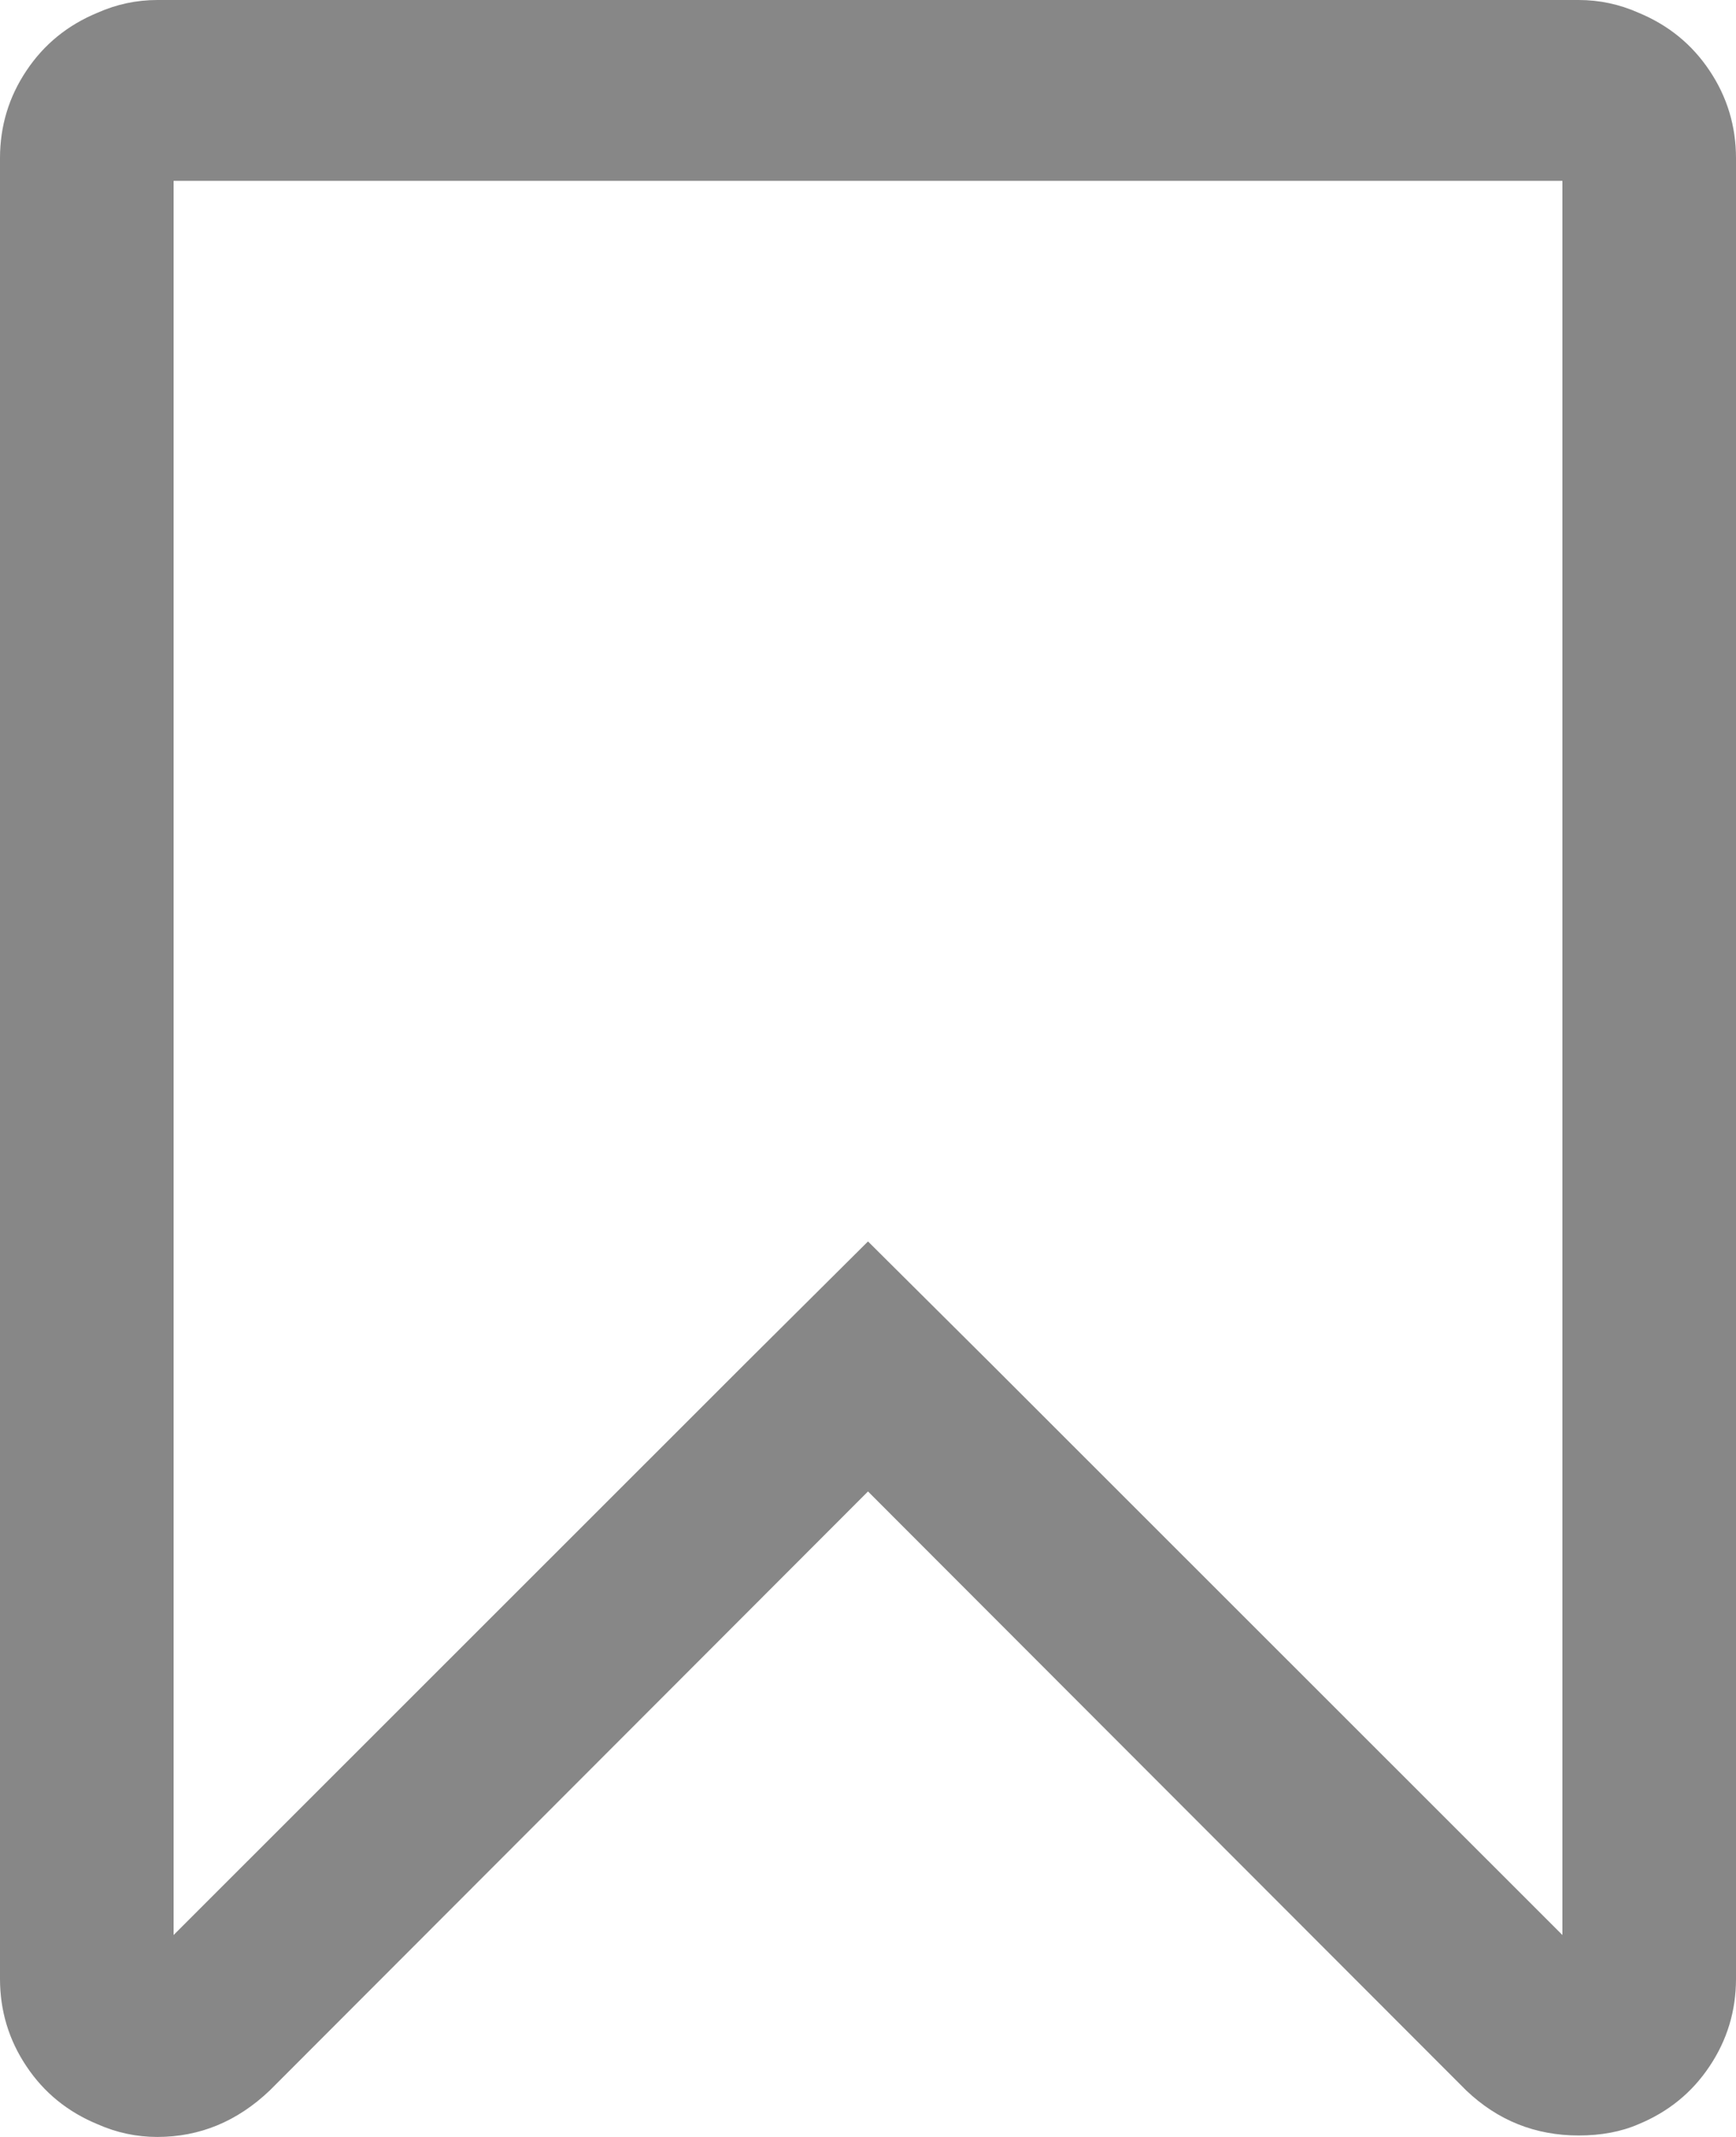 <?xml version="1.0" encoding="UTF-8"?>
<svg width="13px" height="16px" viewBox="0 0 13 16" version="1.1" xmlns="http://www.w3.org/2000/svg" xmlns:xlink="http://www.w3.org/1999/xlink">
    <!-- Generator: Sketch 55.2 (78181) - https://sketchapp.com -->
    <title>Shape</title>
    <desc>Created with Sketch.</desc>
    <g id="Latest-Screens" stroke="none" stroke-width="1" fill="none" fill-rule="evenodd">
        <g id="Product-Page" transform="translate(-1147, -161)" fill="#878787" fill-rule="nonzero">
            <g id="Group-41" transform="translate(1147, 158)">
                <path d="M12.802,3.529 C12.67,3.331 12.492,3.187 12.269,3.095 C12.127,3.032 11.978,3 11.822,3 L11.822,3 L1.178,3 C1.022,3 0.873,3.032 0.731,3.095 C0.508,3.187 0.33,3.331 0.198,3.529 C0.066,3.726 0,3.945 0,4.184 L0,17.816 C0,18.055 0.066,18.274 0.198,18.471 C0.33,18.669 0.508,18.813 0.731,18.905 C0.873,18.968 1.022,19 1.178,19 C1.496,19 1.777,18.884 2.021,18.651 L6.5,14.167 L10.979,18.651 C11.216,18.877 11.497,18.989 11.822,18.989 C11.991,18.989 12.14,18.961 12.269,18.905 C12.492,18.813 12.67,18.669 12.802,18.471 C12.934,18.274 13,18.055 13,17.816 L13,4.185 C13,3.945 12.934,3.726 12.802,3.529 Z M11.7,17.488 L7.404,13.194 L6.5,12.295 L5.596,13.194 L1.3,17.488 L1.3,4.354 L11.7,4.354 L11.7,17.488 L11.7,17.488 Z" id="Shape"></path>
            </g>
        </g>
    </g>
</svg>